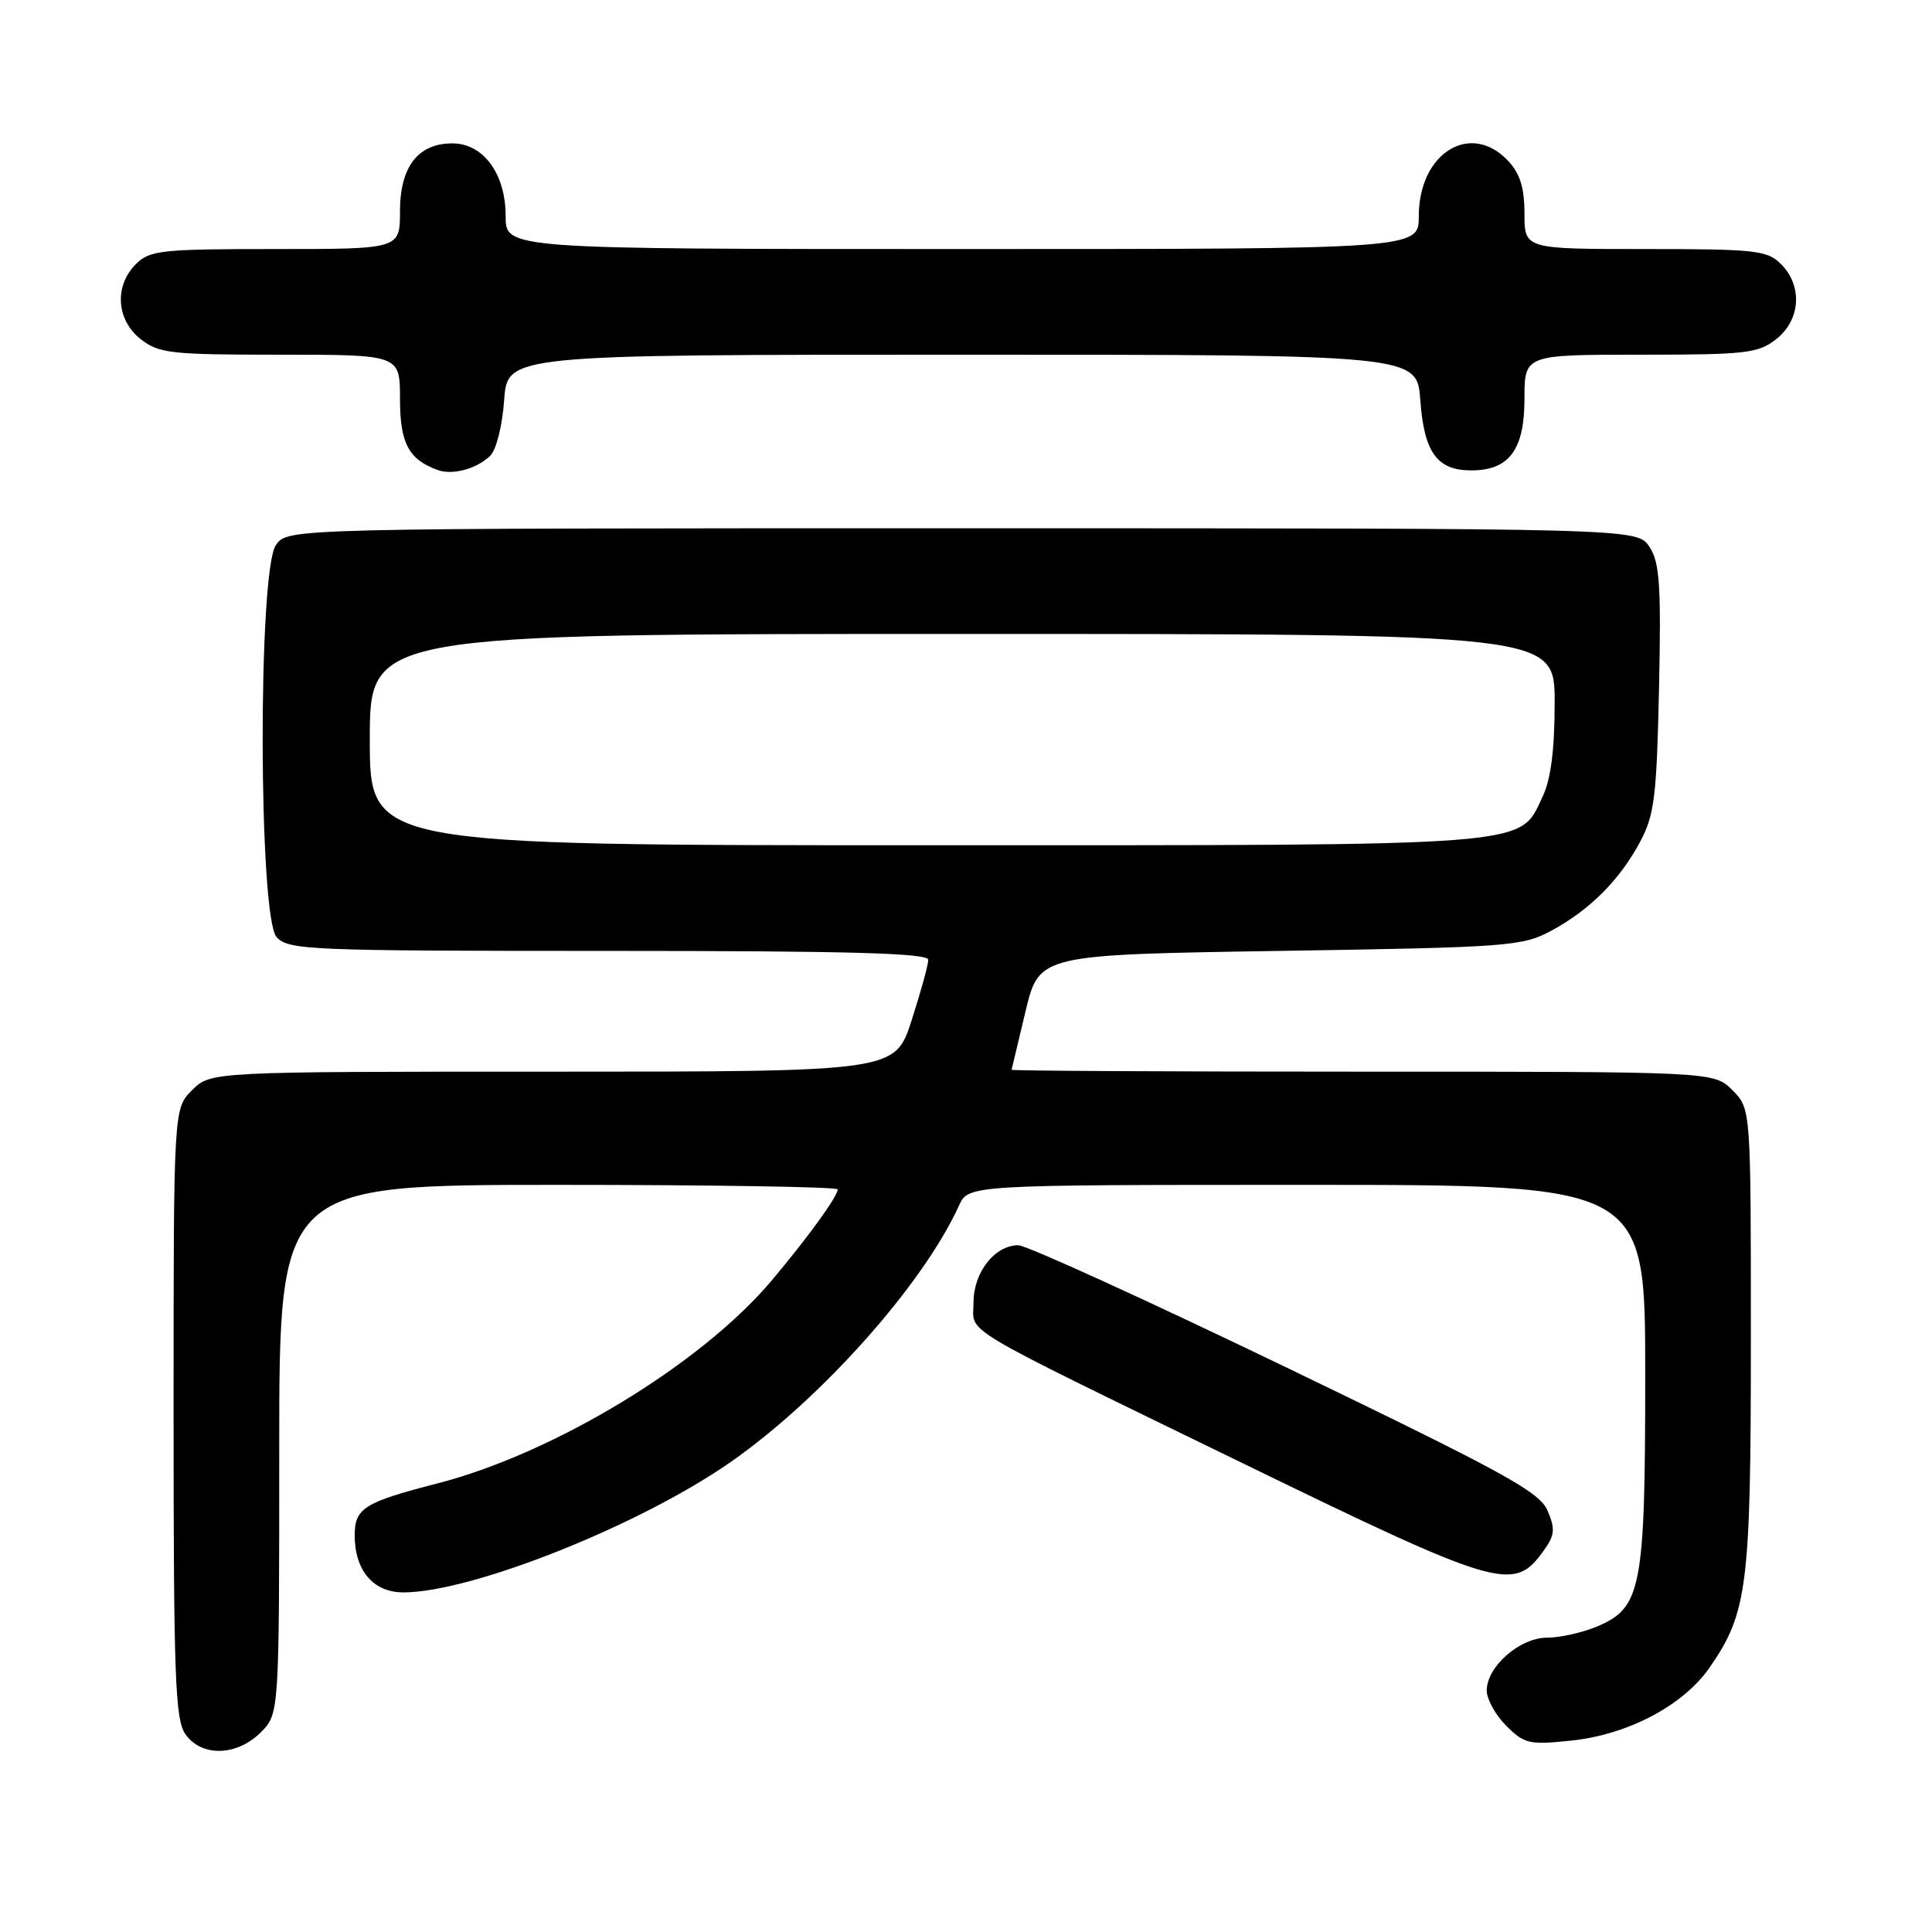 <?xml version="1.0" encoding="UTF-8" standalone="no"?>
<!DOCTYPE svg PUBLIC "-//W3C//DTD SVG 1.1//EN" "http://www.w3.org/Graphics/SVG/1.1/DTD/svg11.dtd" >
<svg xmlns="http://www.w3.org/2000/svg" xmlns:xlink="http://www.w3.org/1999/xlink" version="1.1" viewBox="0 0 256 256">
 <g >
 <path fill="currentColor"
d=" M 34.55 229.55 C 37.00 227.09 37.00 227.09 37.00 192.05 C 37.00 157.00 37.00 157.00 74.00 157.00 C 94.35 157.00 111.00 157.27 111.00 157.60 C 111.00 158.53 107.03 164.00 102.22 169.71 C 92.90 180.76 73.45 192.56 58.00 196.55 C 48.24 199.06 47.00 199.84 47.00 203.45 C 47.00 208.10 49.47 211.00 53.44 211.00 C 62.52 211.00 84.85 202.10 96.88 193.68 C 108.87 185.30 122.33 170.17 127.07 159.75 C 128.32 157.00 128.32 157.00 173.16 157.00 C 218.00 157.00 218.00 157.00 218.00 182.03 C 218.00 210.55 217.52 213.05 211.57 215.54 C 209.64 216.34 206.68 217.00 204.99 217.00 C 201.38 217.00 197.00 220.84 197.00 224.00 C 197.00 225.15 198.16 227.26 199.59 228.68 C 201.98 231.07 202.63 231.22 208.19 230.64 C 215.72 229.85 223.04 225.99 226.53 220.96 C 231.56 213.70 232.00 210.19 232.00 177.30 C 232.00 146.91 232.00 146.91 229.55 144.45 C 227.09 142.00 227.09 142.00 180.55 142.00 C 154.95 142.00 134.02 141.89 134.04 141.75 C 134.07 141.61 134.90 138.12 135.89 134.00 C 137.70 126.50 137.70 126.50 169.60 126.00 C 199.81 125.53 201.71 125.39 205.51 123.35 C 210.62 120.61 214.63 116.61 217.34 111.51 C 219.22 107.99 219.52 105.53 219.83 91.21 C 220.12 77.51 219.92 74.52 218.56 72.46 C 216.95 70.00 216.95 70.00 127.53 70.00 C 38.11 70.00 38.11 70.00 36.56 72.22 C 34.16 75.65 34.25 121.51 36.65 124.17 C 38.21 125.89 40.90 126.00 80.65 126.00 C 112.51 126.00 123.00 126.29 123.00 127.18 C 123.00 127.83 122.01 131.43 120.80 135.18 C 118.61 142.00 118.61 142.00 73.26 142.00 C 27.91 142.00 27.91 142.00 25.45 144.45 C 23.00 146.91 23.00 146.91 23.00 187.23 C 23.00 222.11 23.21 227.86 24.56 229.78 C 26.69 232.83 31.37 232.72 34.55 229.55 Z  M 204.30 205.81 C 206.02 203.50 206.13 202.73 205.09 200.23 C 204.04 197.69 199.62 195.27 170.38 181.16 C 151.94 172.27 135.99 165.00 134.93 165.00 C 131.82 165.00 129.00 168.59 129.00 172.55 C 129.00 176.85 125.99 175.05 165.00 194.05 C 198.27 210.24 200.51 210.91 204.30 205.81 Z  M 64.93 60.42 C 65.75 59.65 66.56 56.45 66.80 53.03 C 67.24 47.00 67.24 47.00 127.50 47.00 C 187.76 47.00 187.76 47.00 188.20 53.03 C 188.70 59.95 190.42 62.33 194.94 62.33 C 199.97 62.33 202.00 59.61 202.00 52.85 C 202.00 47.00 202.00 47.00 217.37 47.00 C 231.40 47.00 232.96 46.82 235.37 44.93 C 238.59 42.39 238.88 37.88 236.00 35.00 C 234.17 33.17 232.67 33.00 218.00 33.00 C 202.00 33.00 202.00 33.00 202.00 28.31 C 202.00 24.88 201.42 23.01 199.83 21.31 C 194.86 16.02 188.00 20.27 188.00 28.63 C 188.00 33.00 188.00 33.00 127.50 33.00 C 67.00 33.00 67.00 33.00 67.00 28.63 C 67.00 23.02 64.05 19.00 59.93 19.00 C 55.39 19.00 53.00 22.10 53.00 28.00 C 53.00 33.00 53.00 33.00 36.50 33.00 C 21.33 33.00 19.84 33.16 18.00 35.00 C 15.12 37.88 15.41 42.39 18.63 44.93 C 21.05 46.83 22.60 47.00 37.13 47.00 C 53.00 47.00 53.00 47.00 53.00 52.85 C 53.00 58.73 54.15 60.89 58.00 62.28 C 59.96 62.99 63.13 62.14 64.93 60.42 Z  M 49.00 98.00 C 49.00 84.00 49.00 84.00 127.50 84.00 C 206.00 84.00 206.00 84.00 206.00 93.10 C 206.00 99.31 205.50 103.25 204.42 105.52 C 201.24 112.24 204.22 112.00 122.60 112.00 C 49.00 112.00 49.00 112.00 49.00 98.00 Z "/>
</g>
</svg>